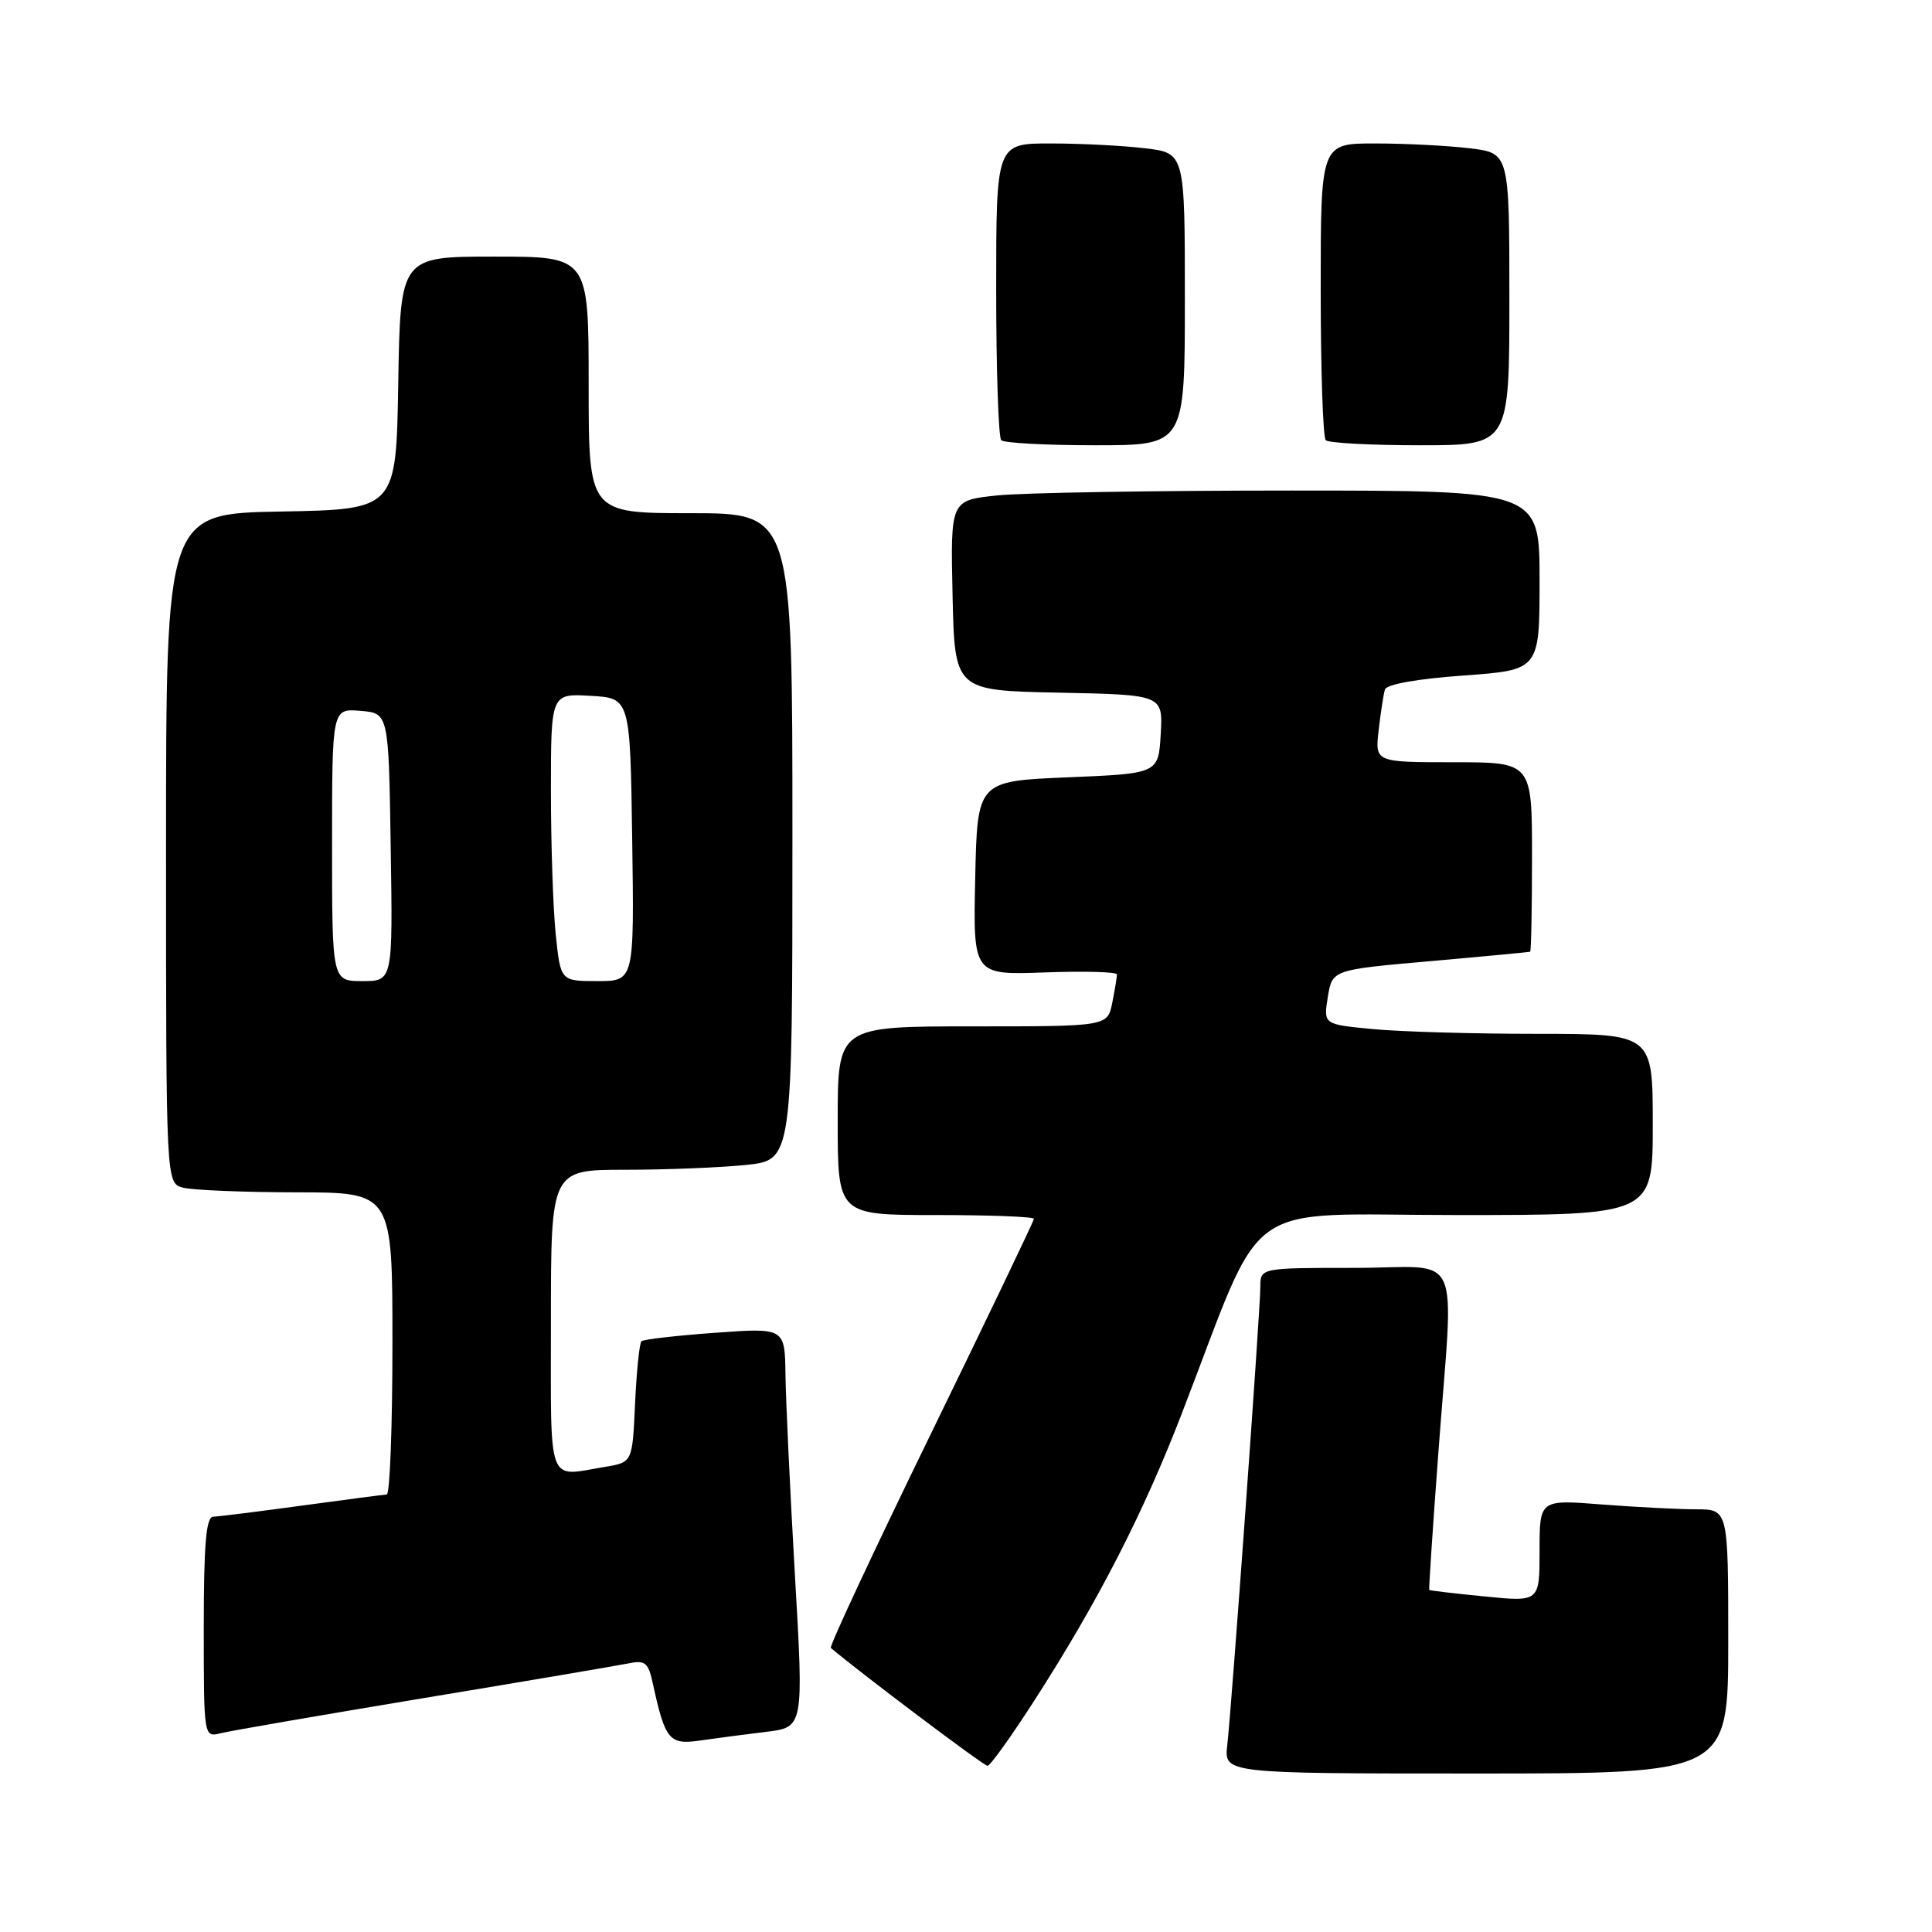 <?xml version="1.0" encoding="UTF-8" standalone="no"?>
<!DOCTYPE svg PUBLIC "-//W3C//DTD SVG 1.1//EN" "http://www.w3.org/Graphics/SVG/1.1/DTD/svg11.dtd" >
<svg xmlns="http://www.w3.org/2000/svg" xmlns:xlink="http://www.w3.org/1999/xlink" version="1.1" viewBox="0 0 256 256">
 <g >
 <path fill="currentColor"
d=" M 229.00 217.50 C 229.00 200.00 229.00 200.00 224.75 199.99 C 222.41 199.99 216.79 199.70 212.25 199.35 C 204.00 198.70 204.00 198.70 204.00 205.48 C 204.00 212.26 204.00 212.26 196.75 211.54 C 192.76 211.15 189.44 210.76 189.38 210.67 C 189.31 210.57 189.85 202.40 190.59 192.50 C 192.64 164.76 194.10 168.00 179.50 168.00 C 167.00 168.00 167.00 168.00 167.00 170.53 C 167.00 173.56 163.22 225.91 162.62 231.25 C 162.19 235.00 162.19 235.00 195.60 235.00 C 229.00 235.00 229.00 235.00 229.00 217.50 Z  M 137.12 225.23 C 145.47 212.25 151.47 200.58 156.58 187.34 C 167.87 158.10 163.86 161.00 193.09 161.00 C 219.00 161.00 219.00 161.00 219.00 149.00 C 219.00 137.00 219.00 137.00 203.75 136.99 C 195.36 136.99 185.54 136.71 181.93 136.36 C 175.36 135.74 175.36 135.74 175.94 132.12 C 176.53 128.50 176.53 128.50 189.51 127.36 C 196.66 126.73 202.61 126.16 202.75 126.11 C 202.89 126.05 203.00 120.38 203.00 113.50 C 203.00 101.00 203.00 101.00 192.60 101.00 C 182.19 101.00 182.19 101.00 182.68 96.75 C 182.95 94.41 183.32 91.99 183.51 91.36 C 183.71 90.68 187.85 89.94 193.93 89.51 C 204.00 88.78 204.00 88.78 204.00 76.89 C 204.00 65.00 204.00 65.00 171.15 65.00 C 153.08 65.00 135.51 65.29 132.12 65.65 C 125.94 66.29 125.94 66.29 126.22 78.90 C 126.50 91.50 126.50 91.50 140.30 91.78 C 154.10 92.06 154.10 92.06 153.80 97.28 C 153.50 102.50 153.50 102.50 141.50 103.00 C 129.50 103.50 129.50 103.50 129.22 116.35 C 128.94 129.20 128.94 129.20 138.47 128.85 C 143.71 128.66 148.00 128.78 148.00 129.12 C 148.00 129.47 147.72 131.16 147.38 132.88 C 146.75 136.00 146.75 136.00 128.88 136.00 C 111.00 136.00 111.00 136.00 111.00 148.50 C 111.00 161.00 111.00 161.00 124.00 161.00 C 131.15 161.00 137.00 161.22 137.00 161.50 C 137.00 161.77 130.85 174.60 123.34 190.00 C 115.83 205.41 109.86 218.17 110.09 218.36 C 114.02 221.69 130.37 234.00 130.85 233.98 C 131.21 233.98 134.03 230.04 137.12 225.23 Z  M 101.50 229.48 C 106.50 228.88 106.50 228.88 105.33 208.69 C 104.69 197.59 104.13 185.67 104.08 182.21 C 104.00 175.93 104.00 175.93 94.75 176.60 C 89.66 176.97 85.28 177.47 85.00 177.72 C 84.73 177.96 84.35 181.67 84.15 185.97 C 83.80 193.77 83.80 193.77 80.15 194.37 C 72.40 195.66 73.00 197.27 73.00 175.00 C 73.00 155.00 73.00 155.00 82.85 155.00 C 88.27 155.00 95.47 154.71 98.85 154.36 C 105.00 153.72 105.00 153.72 105.00 110.86 C 105.00 68.00 105.00 68.00 91.50 68.00 C 78.00 68.00 78.00 68.00 78.00 51.00 C 78.00 34.00 78.00 34.00 65.52 34.00 C 53.05 34.00 53.05 34.00 52.77 50.75 C 52.50 67.50 52.50 67.50 37.25 67.78 C 22.00 68.05 22.00 68.05 22.00 112.41 C 22.00 156.77 22.00 156.77 24.25 157.37 C 25.49 157.70 32.24 157.98 39.25 157.99 C 52.00 158.00 52.00 158.00 52.00 178.00 C 52.00 189.00 51.66 198.01 51.25 198.03 C 50.84 198.05 45.78 198.71 40.00 199.50 C 34.22 200.29 28.94 200.95 28.25 200.97 C 27.31 200.99 27.00 204.61 27.00 215.61 C 27.00 230.22 27.00 230.22 29.25 229.66 C 30.49 229.35 42.52 227.27 56.00 225.03 C 69.47 222.80 81.70 220.72 83.16 220.43 C 85.52 219.94 85.90 220.25 86.53 223.19 C 88.14 230.57 88.69 231.22 92.76 230.63 C 94.82 230.33 98.75 229.81 101.50 229.48 Z  M 157.00 39.64 C 157.00 20.28 157.00 20.28 151.75 19.65 C 148.86 19.30 143.24 19.01 139.25 19.01 C 132.00 19.00 132.00 19.00 132.00 38.33 C 132.00 48.97 132.30 57.97 132.67 58.33 C 133.03 58.70 138.66 59.00 145.17 59.00 C 157.00 59.00 157.00 59.00 157.00 39.64 Z  M 200.00 39.64 C 200.00 20.28 200.00 20.28 194.75 19.65 C 191.86 19.30 186.24 19.01 182.25 19.01 C 175.00 19.00 175.00 19.00 175.00 38.33 C 175.00 48.97 175.30 57.97 175.67 58.33 C 176.03 58.70 181.66 59.00 188.17 59.00 C 200.00 59.00 200.00 59.00 200.00 39.64 Z  M 44.00 111.94 C 44.00 93.88 44.00 93.88 47.75 94.19 C 51.50 94.50 51.50 94.50 51.77 112.25 C 52.05 130.00 52.05 130.00 48.02 130.00 C 44.00 130.00 44.00 130.00 44.00 111.94 Z  M 73.64 123.85 C 73.29 120.47 73.00 111.90 73.00 104.80 C 73.00 91.90 73.00 91.90 78.25 92.20 C 83.50 92.50 83.50 92.50 83.77 111.25 C 84.04 130.00 84.04 130.00 79.16 130.00 C 74.28 130.00 74.28 130.00 73.64 123.85 Z "/>
</g>
</svg>